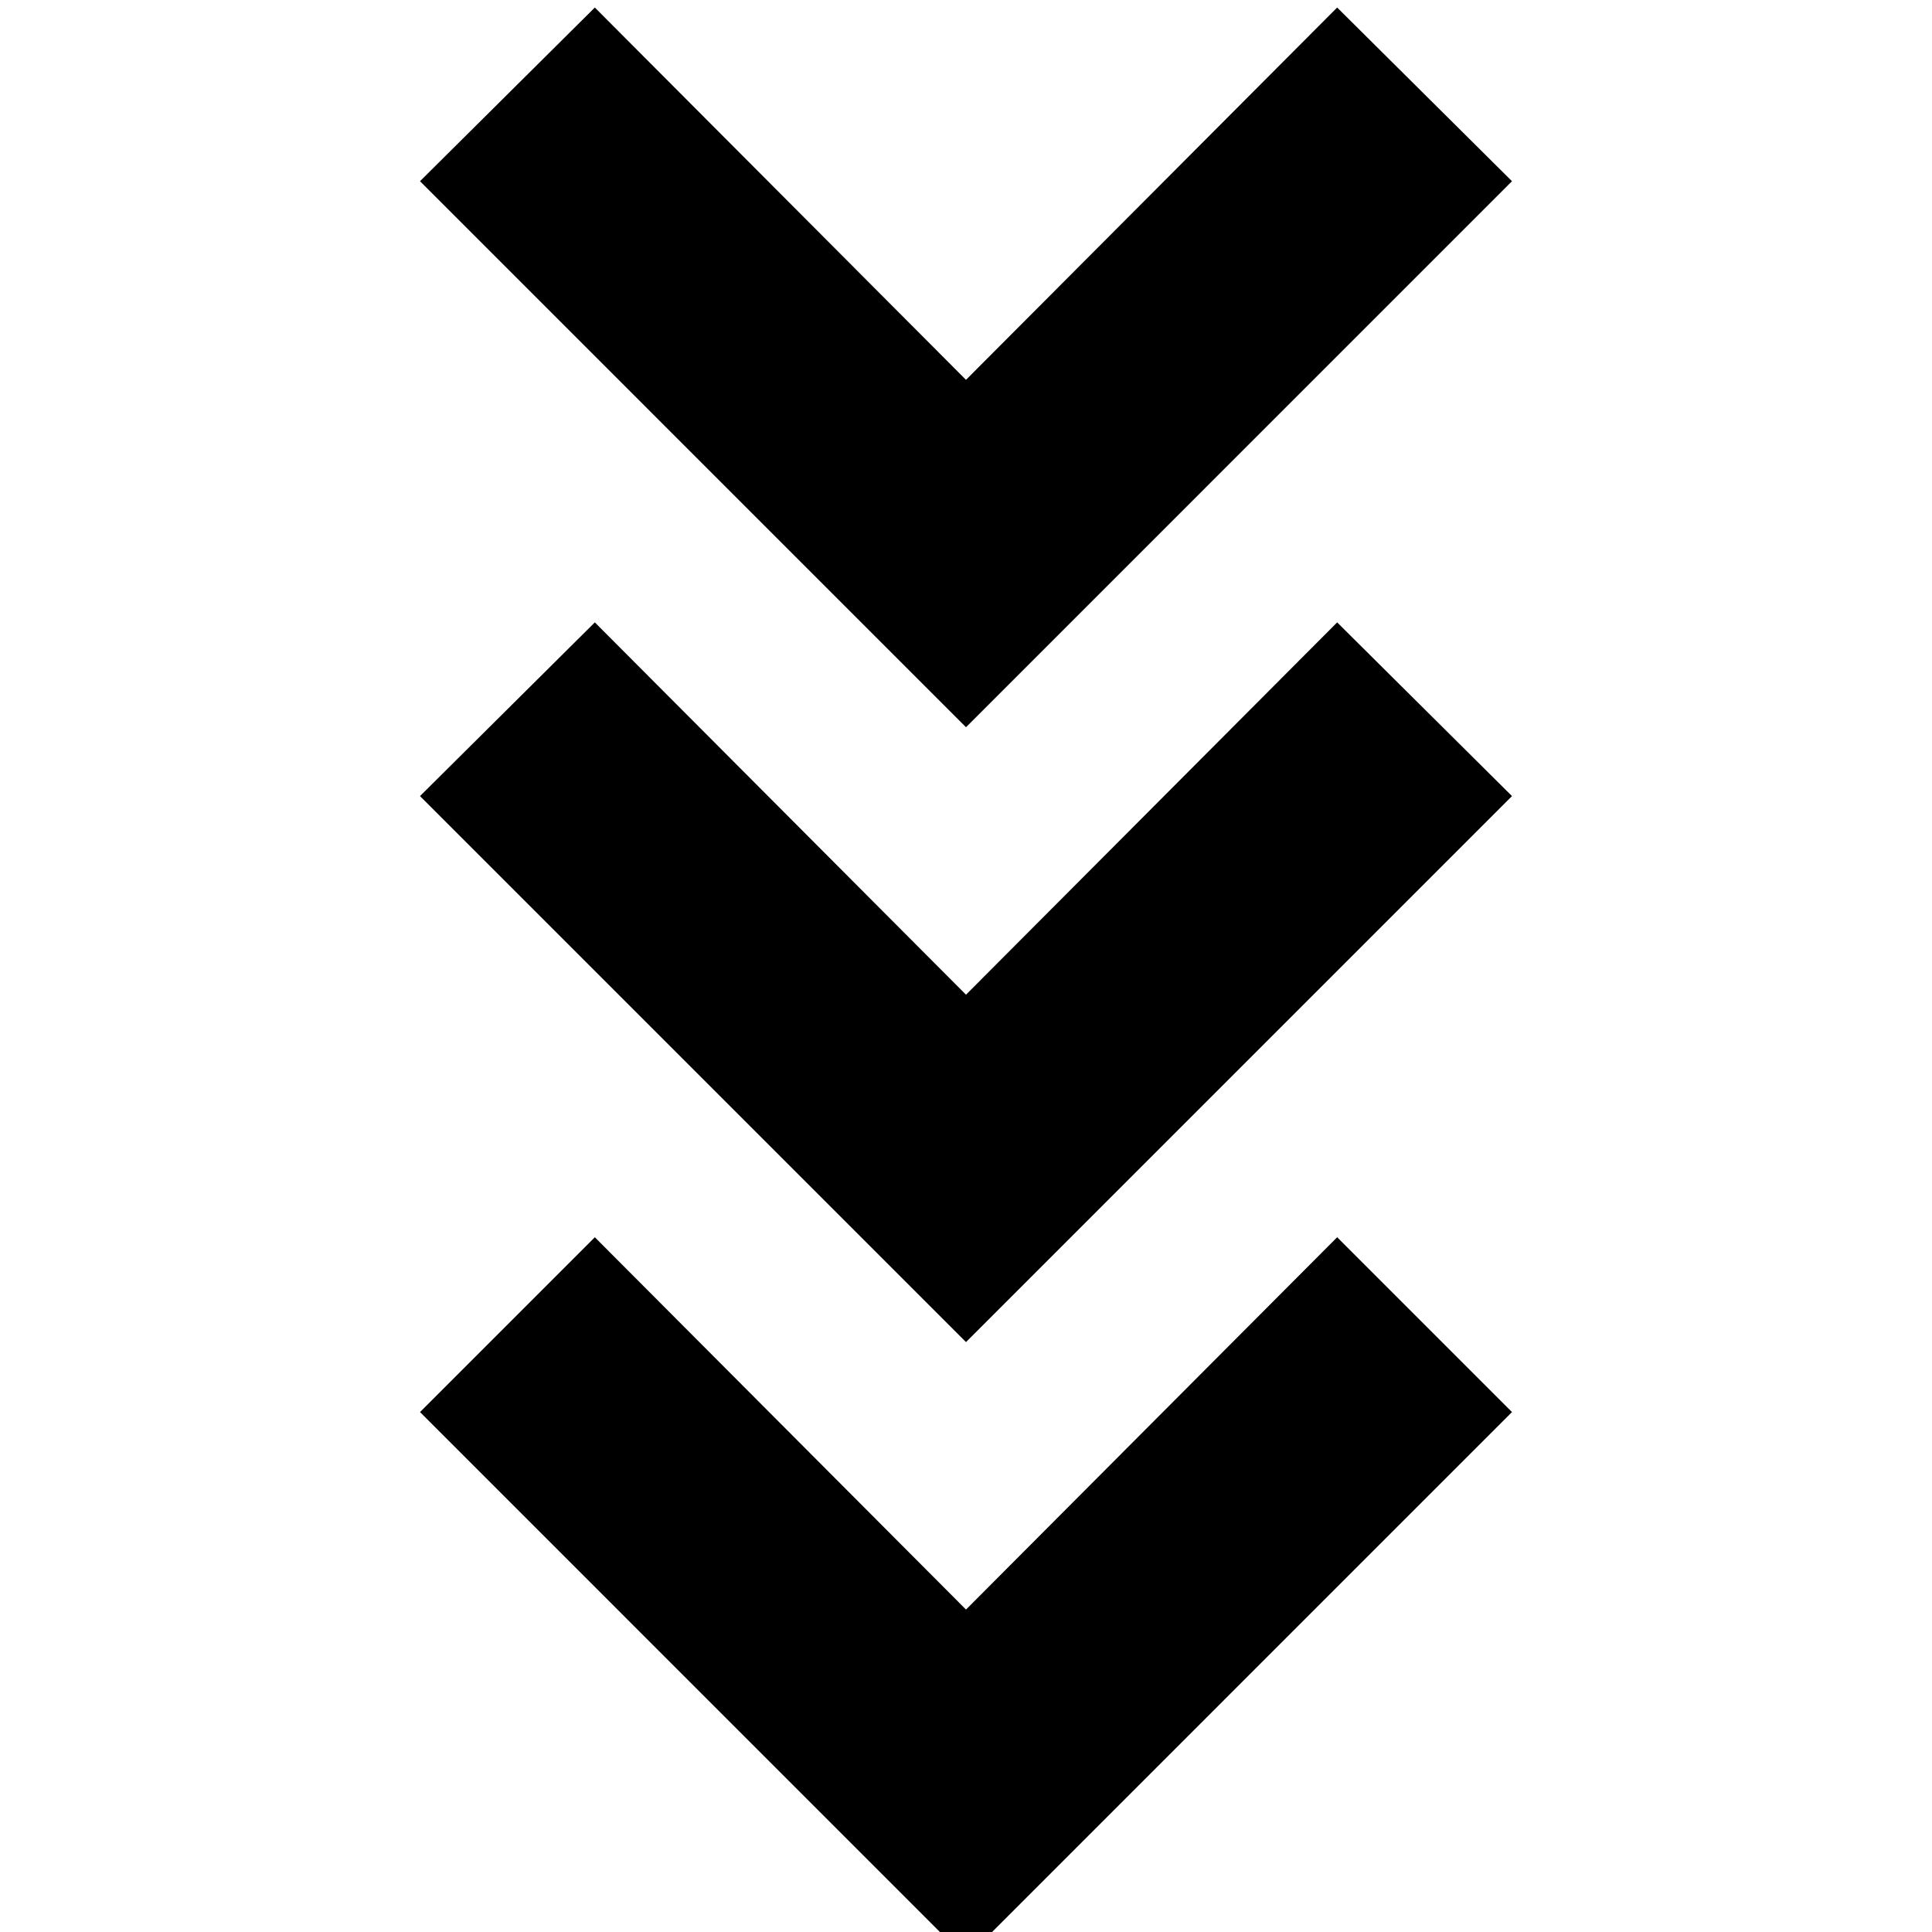 <svg xmlns="http://www.w3.org/2000/svg" height="24" viewBox="0 -960 960 960" width="24"><path d="M480 12.96 208.7-258.35l86.87-86.87 184.43 185 184.43-185 86.87 86.87L480 12.96Zm0-306.09-271.3-271.3 86.87-86.31 184.43 185 184.43-185 86.87 86.31L480-293.13Zm0-305.52L208.7-869.96l86.87-86.3 184.43 185 184.43-185 86.87 86.3L480-598.65Z"/></svg>